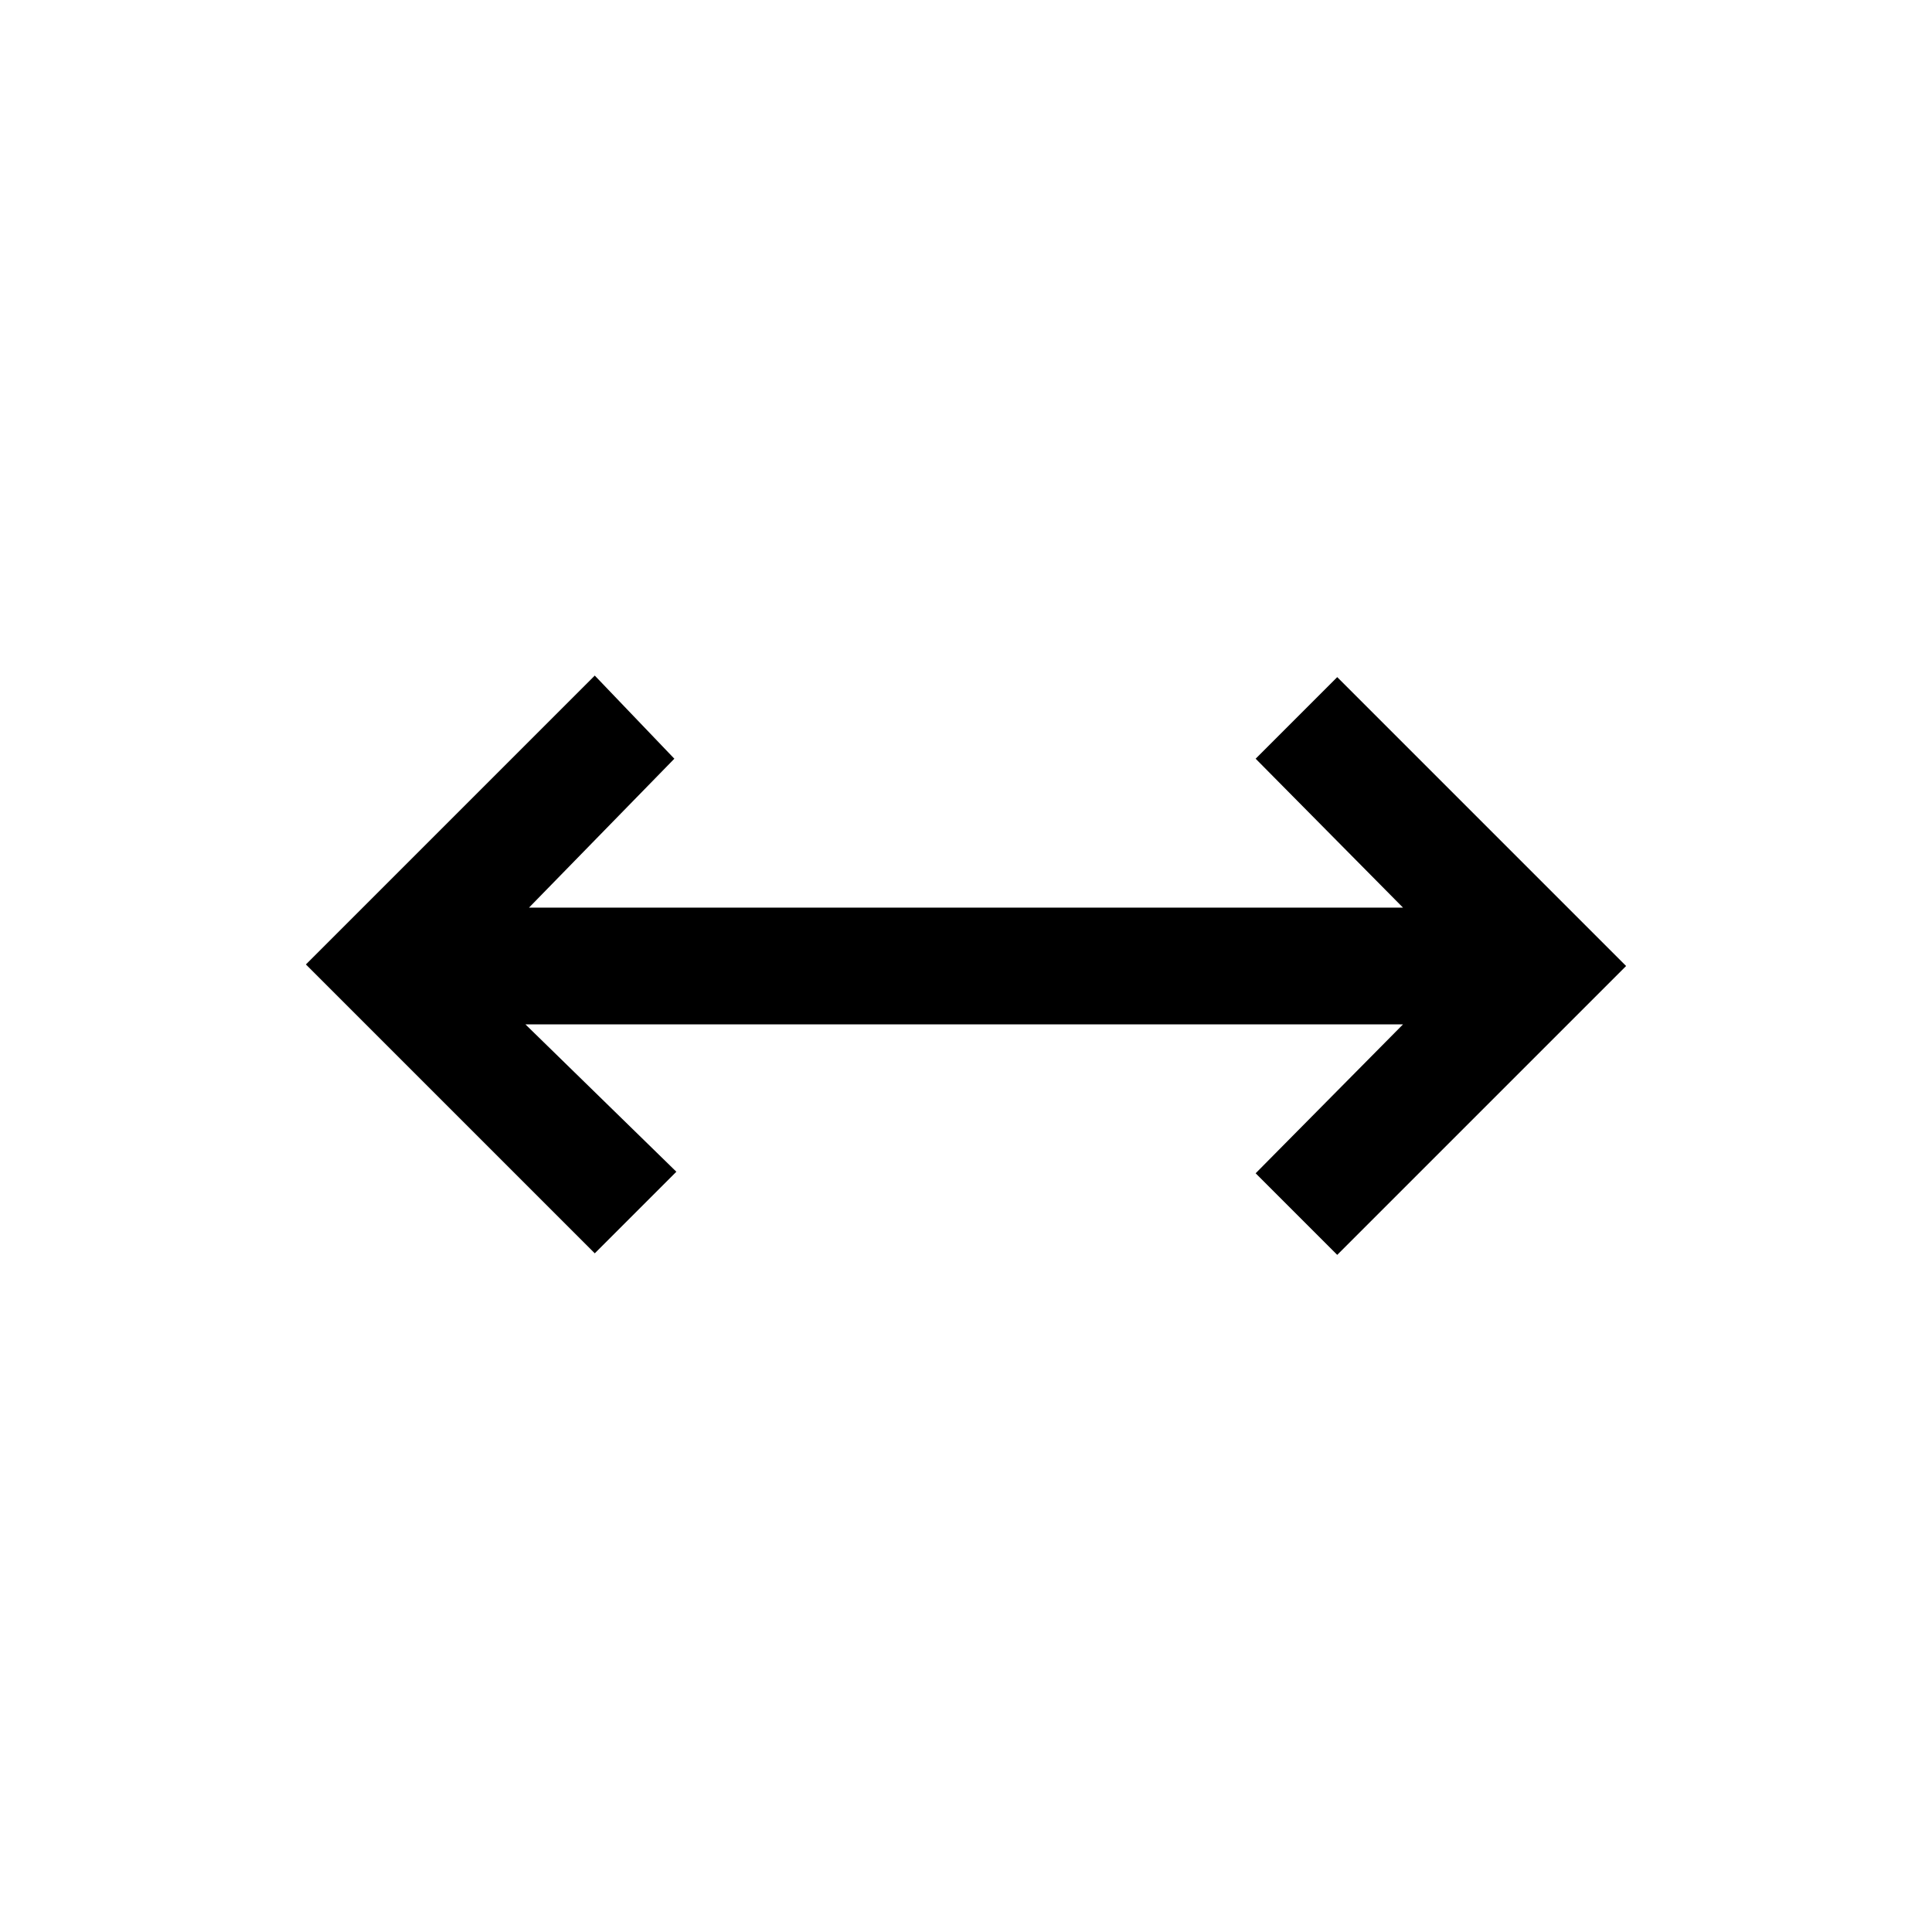 <svg xmlns="http://www.w3.org/2000/svg" height="20" viewBox="0 -960 960 960" width="20"><path d="M295.54-337.23 152-480.77l143.54-143.54L335.08-583l-72.23 74h434.3l-73.23-74 40.54-40.54L808-480 664.46-336.46 623.92-377l73.23-74H261.08l75 73.23-40.54 40.54Z"/></svg>